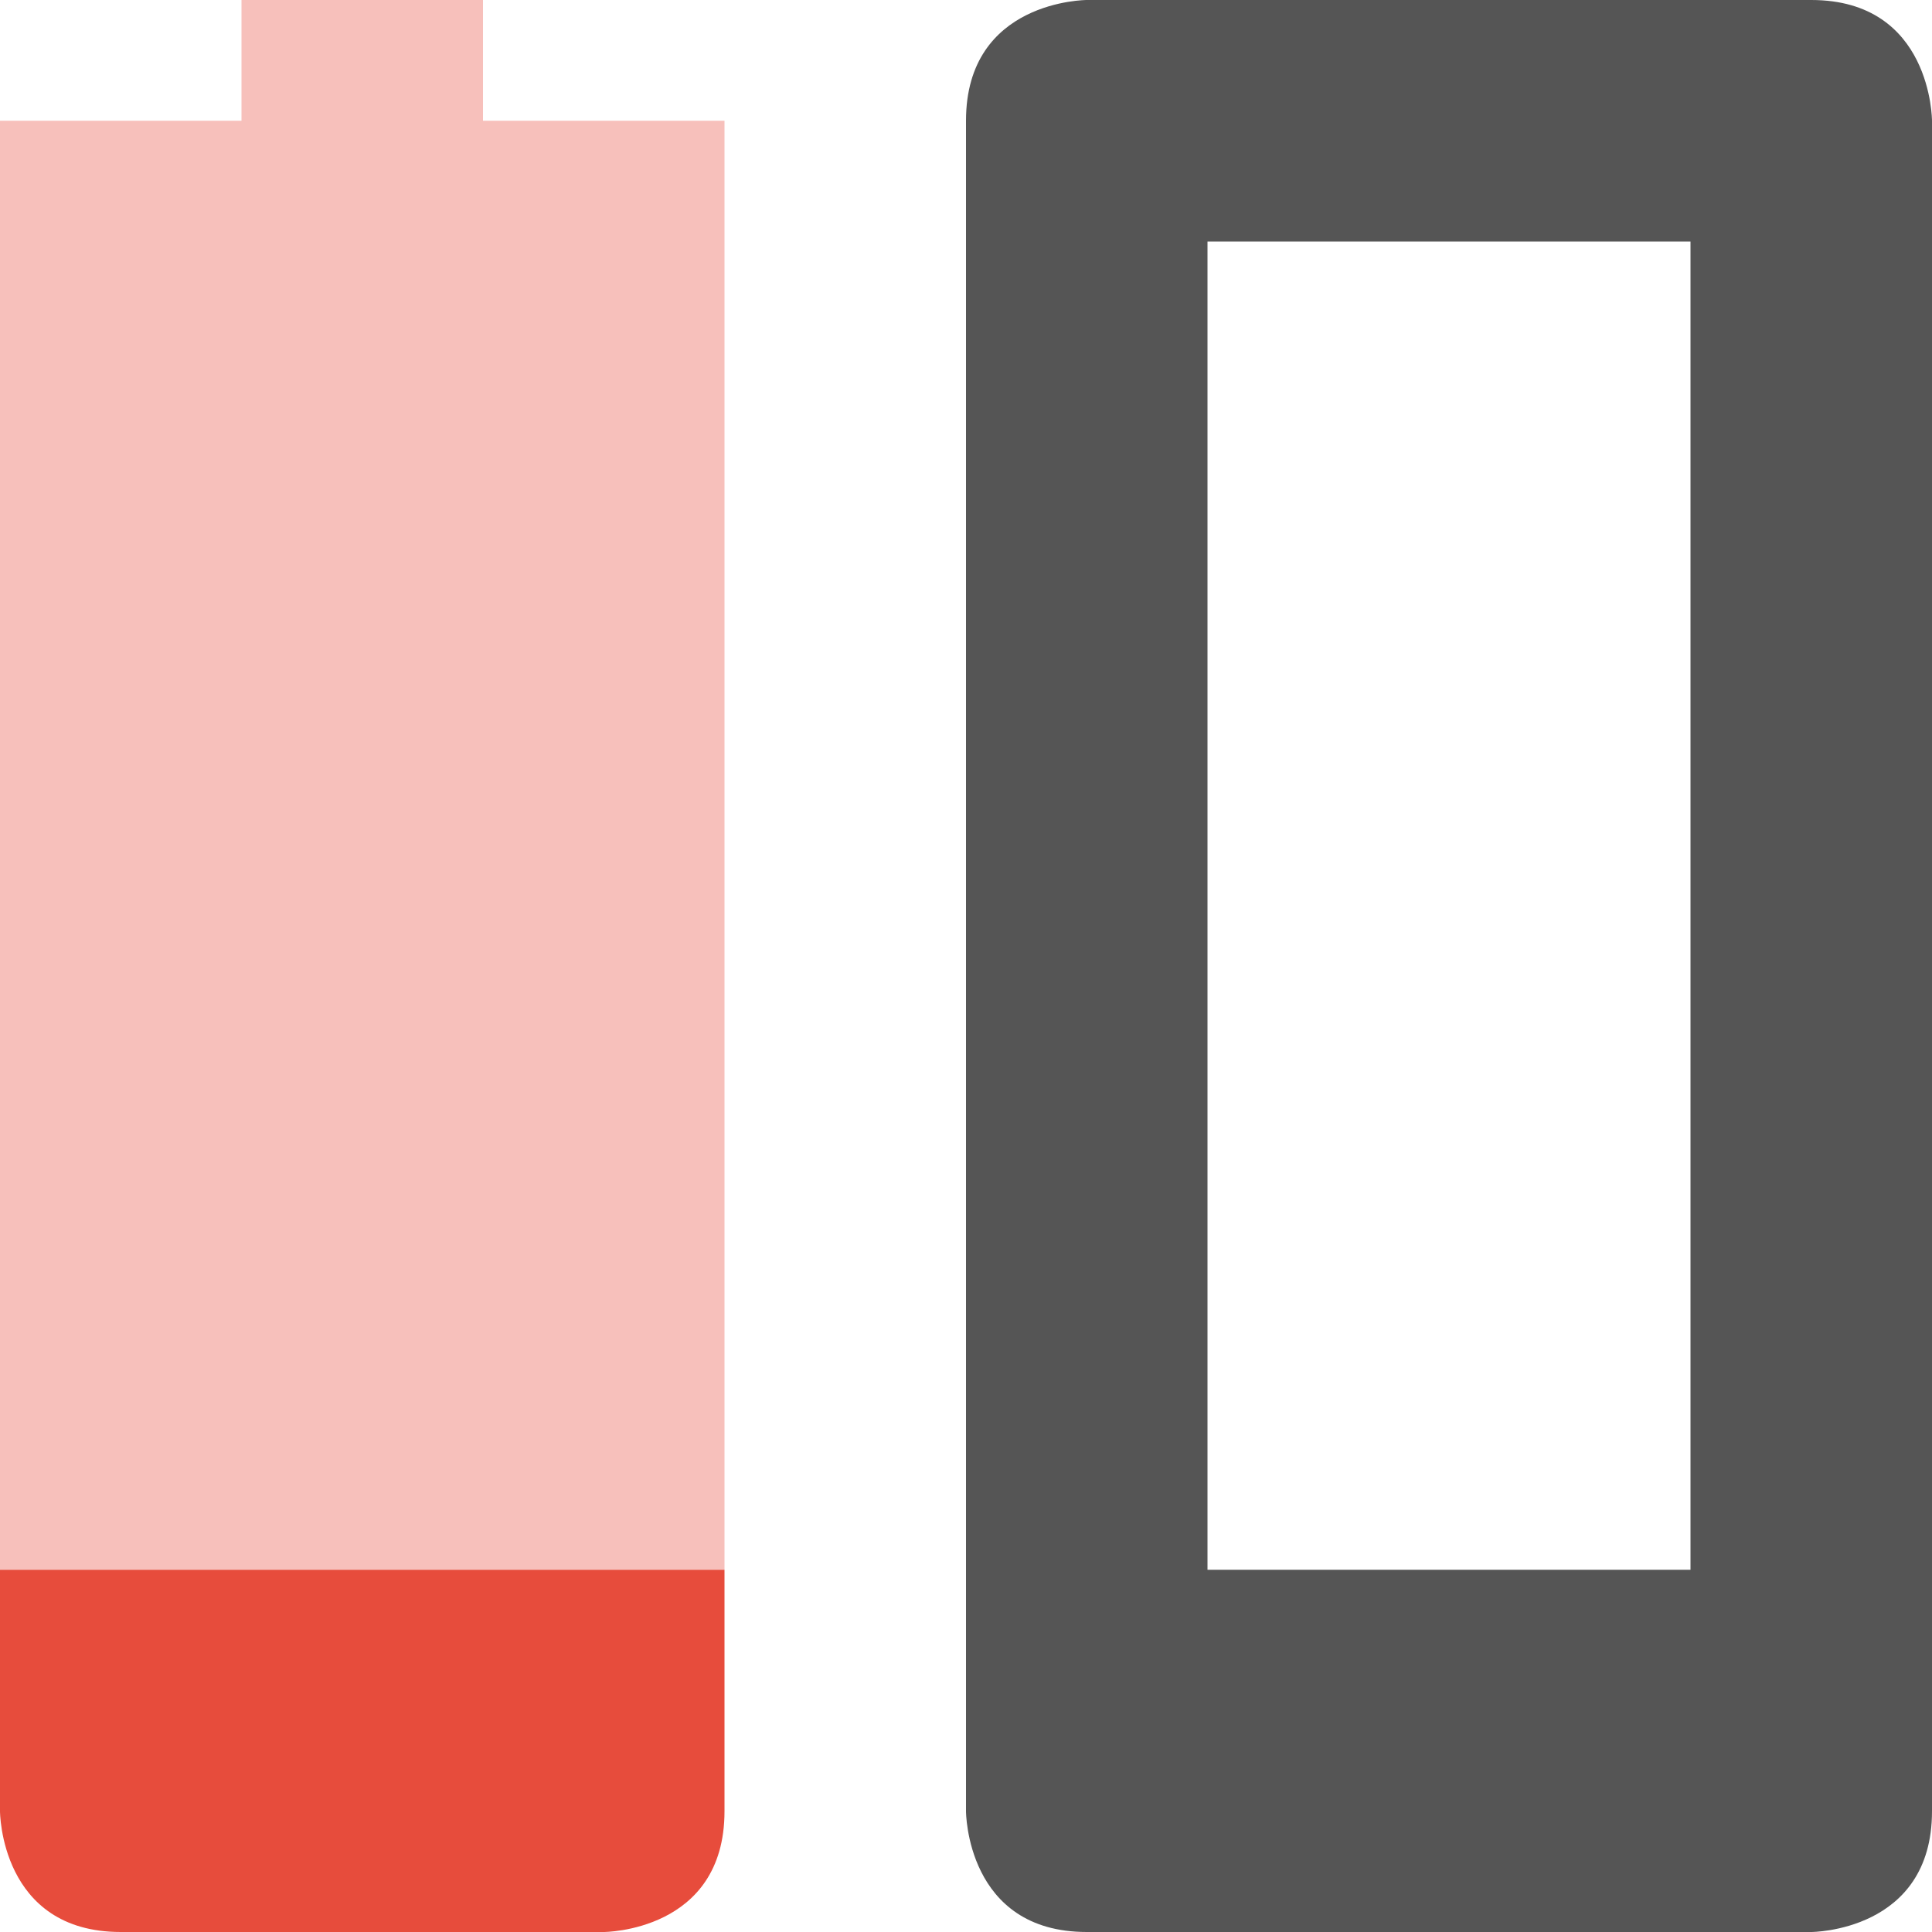 <svg height="16" width="16" xmlns="http://www.w3.org/2000/svg"><path d="m9 0s-1 0-1 1v14s0 1 1 1h6s1 0 1-1v-14s0-1-1-1zm1 2h4v11h-4z" fill="#555"/><g class="error" fill="#e74c3c"><path d="m2 0v1h-2v12h6v-12h-2v-1z" opacity=".35"/><path d="m0 13v2s0 1 1 1h4s1 0 1-1v-2z"/></g></svg>